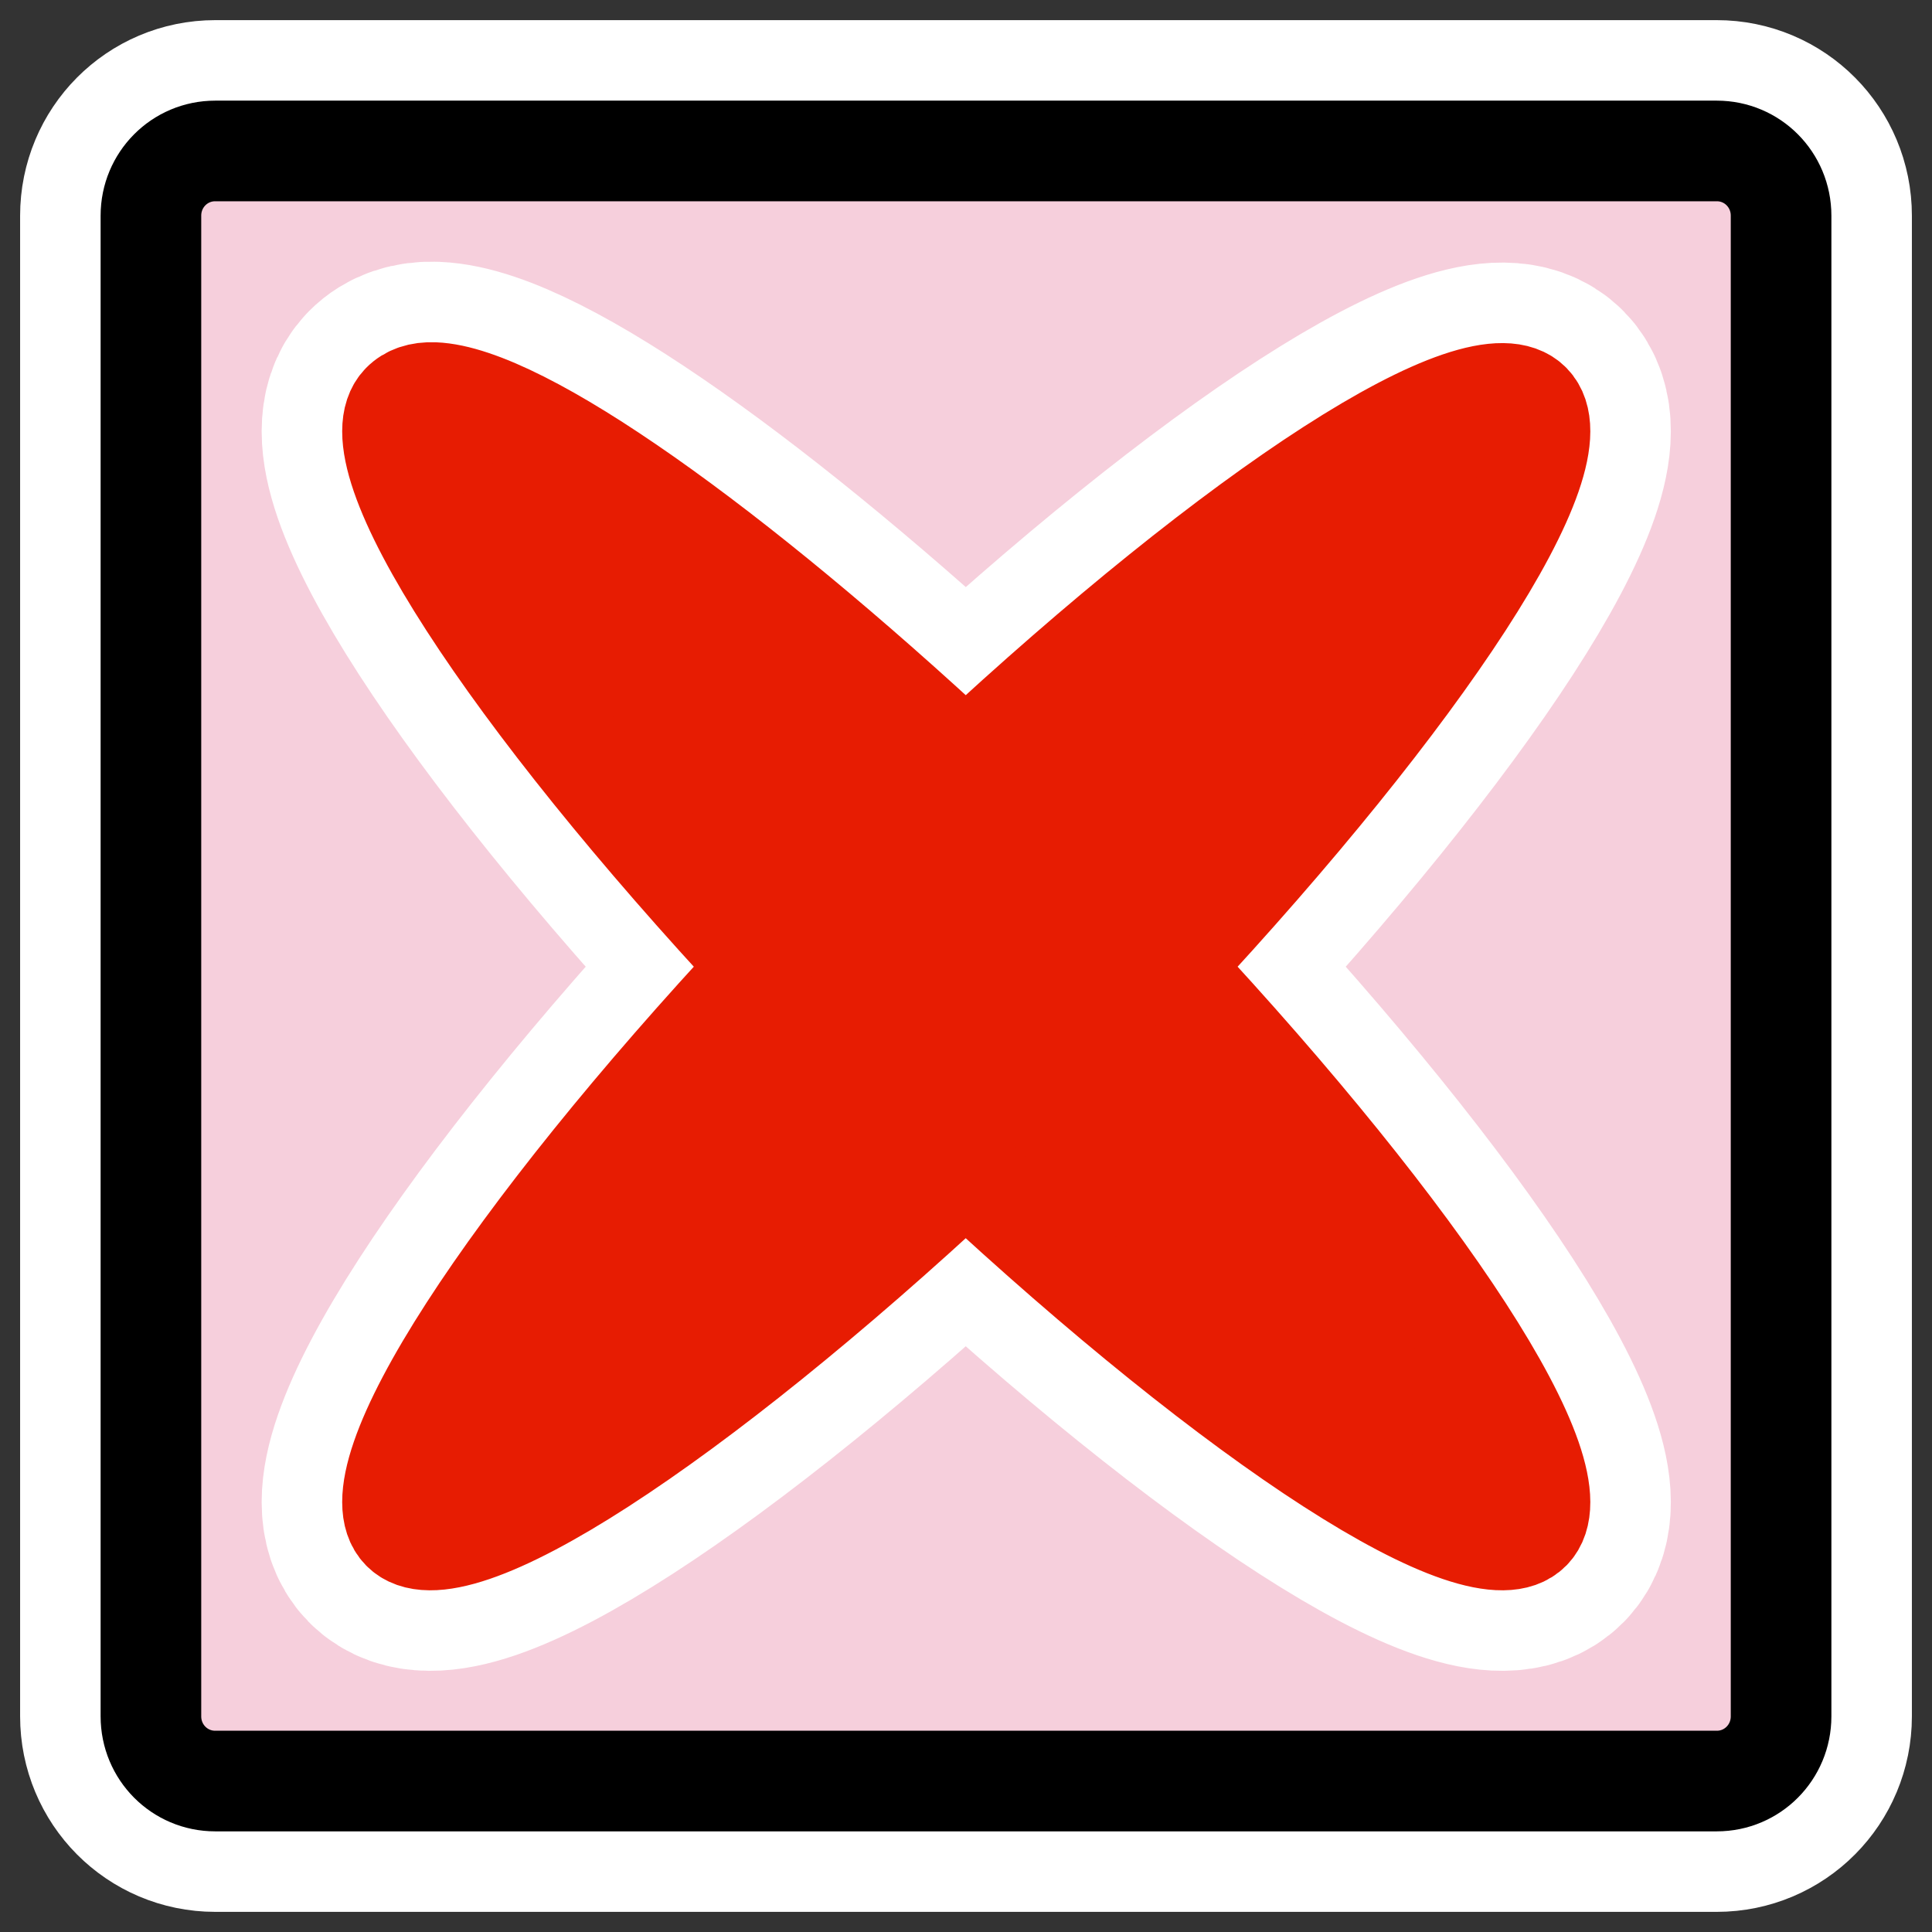 <?xml version="1.0" encoding="UTF-8" standalone="no"?>
<svg
   xmlns:dc="http://purl.org/dc/elements/1.1/"
   xmlns:cc="http://creativecommons.org/ns#"
   xmlns:rdf="http://www.w3.org/1999/02/22-rdf-syntax-ns#"
   xmlns:svg="http://www.w3.org/2000/svg"
   xmlns="http://www.w3.org/2000/svg"
   xmlns:sodipodi="http://sodipodi.sourceforge.net/DTD/sodipodi-0.dtd"
   xmlns:inkscape="http://www.inkscape.org/namespaces/inkscape"
   sodipodi:docname="kde-edit-delete.svg"
   inkscape:version="0.48.0 r9654"
   sodipodi:version="0.32"
   id="svg1"
   x="0"
   y="0"
   version="1.0"
   _SVGFile__filename="oldscale/actions/knotes_delete.svg"
   width="60"
   height="60">
  <rect width="100%" height="100%" fill="#333333" stroke="none"/>
  <sodipodi:namedview
     inkscape:current-layer="svg1"
     inkscape:window-y="0"
     inkscape:window-x="0"
     inkscape:window-height="691"
     inkscape:window-width="1020"
     inkscape:cy="21.999810"
     inkscape:cx="23.506650"
     inkscape:zoom="4.1526141"
     inkscape:pageshadow="2"
     inkscape:pageopacity="0.0"
     borderopacity="1.0"
     bordercolor="#666666"
     pagecolor="#ffffff"
     id="base" />
  <defs
     id="defs3" />
  <path
     id="path1100"
     d="M 6.683,4.688 C 5.577,4.688 4.687,5.584 4.687,6.697 L 4.687,53.303 C 4.687,54.416 5.577,55.312 6.683,55.312 L 53.317,55.312 C 54.423,55.312 55.313,54.416 55.313,53.303 L 55.313,6.697 C 55.313,5.584 54.423,4.688 53.317,4.688 L 6.683,4.688 z "
     style="font-size:12;fill:none;fill-opacity:1;fill-rule:evenodd;stroke:#ffffff;stroke-width:8.125;stroke-linejoin:round;stroke-opacity:1;stroke-miterlimit:4;stroke-dasharray:none;" />
  <path
     id="rect812"
     d="M 6.683,4.688 C 5.577,4.688 4.687,5.584 4.687,6.697 L 4.687,53.303 C 4.687,54.416 5.577,55.312 6.683,55.312 L 53.317,55.312 C 54.423,55.312 55.313,54.416 55.313,53.303 L 55.313,6.697 C 55.313,5.584 54.423,4.688 53.317,4.688 L 6.683,4.688 z "
     style="stroke-opacity:1;stroke-linejoin:round;stroke-width:3.125;stroke:#000000;fill-rule:evenodd;fill-opacity:1;fill:#f6cfdc;font-size:12" />
  <g
     transform="matrix(0.971,0,0,0.971,0.878,0.878)"
     id="g2083">
    <path
       id="path1322"
       d="M 12.983,11.652 C 12.525,11.633 12.182,11.758 11.951,11.993 C 10.325,13.657 15.436,21.39 23.474,30.014 C 15.436,38.639 10.325,46.372 11.951,48.035 C 13.583,49.704 21.32,44.577 29.983,36.511 C 38.646,44.577 46.419,49.704 48.05,48.035 C 49.677,46.372 44.53,38.639 36.491,30.014 C 44.53,21.39 49.677,13.657 48.05,11.993 C 46.419,10.325 38.646,15.452 29.983,23.517 C 22.543,16.59 15.769,11.762 12.983,11.652 z "
       style="font-size:12;fill:none;fill-opacity:1;fill-rule:evenodd;stroke:#ffffff;stroke-width:8.37;stroke-linecap:round;stroke-linejoin:round;stroke-miterlimit:4;stroke-opacity:1" />
    <path
       id="path1602"
       d="M 12.983,11.652 C 12.525,11.633 12.182,11.758 11.951,11.993 C 10.325,13.657 15.436,21.39 23.474,30.014 C 15.436,38.639 10.325,46.372 11.951,48.035 C 13.583,49.704 21.32,44.577 29.983,36.511 C 38.646,44.577 46.419,49.704 48.05,48.035 C 49.677,46.372 44.53,38.639 36.491,30.014 C 44.53,21.39 49.677,13.657 48.05,11.993 C 46.419,10.325 38.646,15.452 29.983,23.517 C 22.543,16.59 15.769,11.762 12.983,11.652 z "
       style="font-size:12;fill:#e71c02;fill-opacity:1;fill-rule:evenodd;stroke:#e71c02;stroke-width:3.219;stroke-linecap:round;stroke-linejoin:round;stroke-opacity:1" />
  </g>
</svg>
